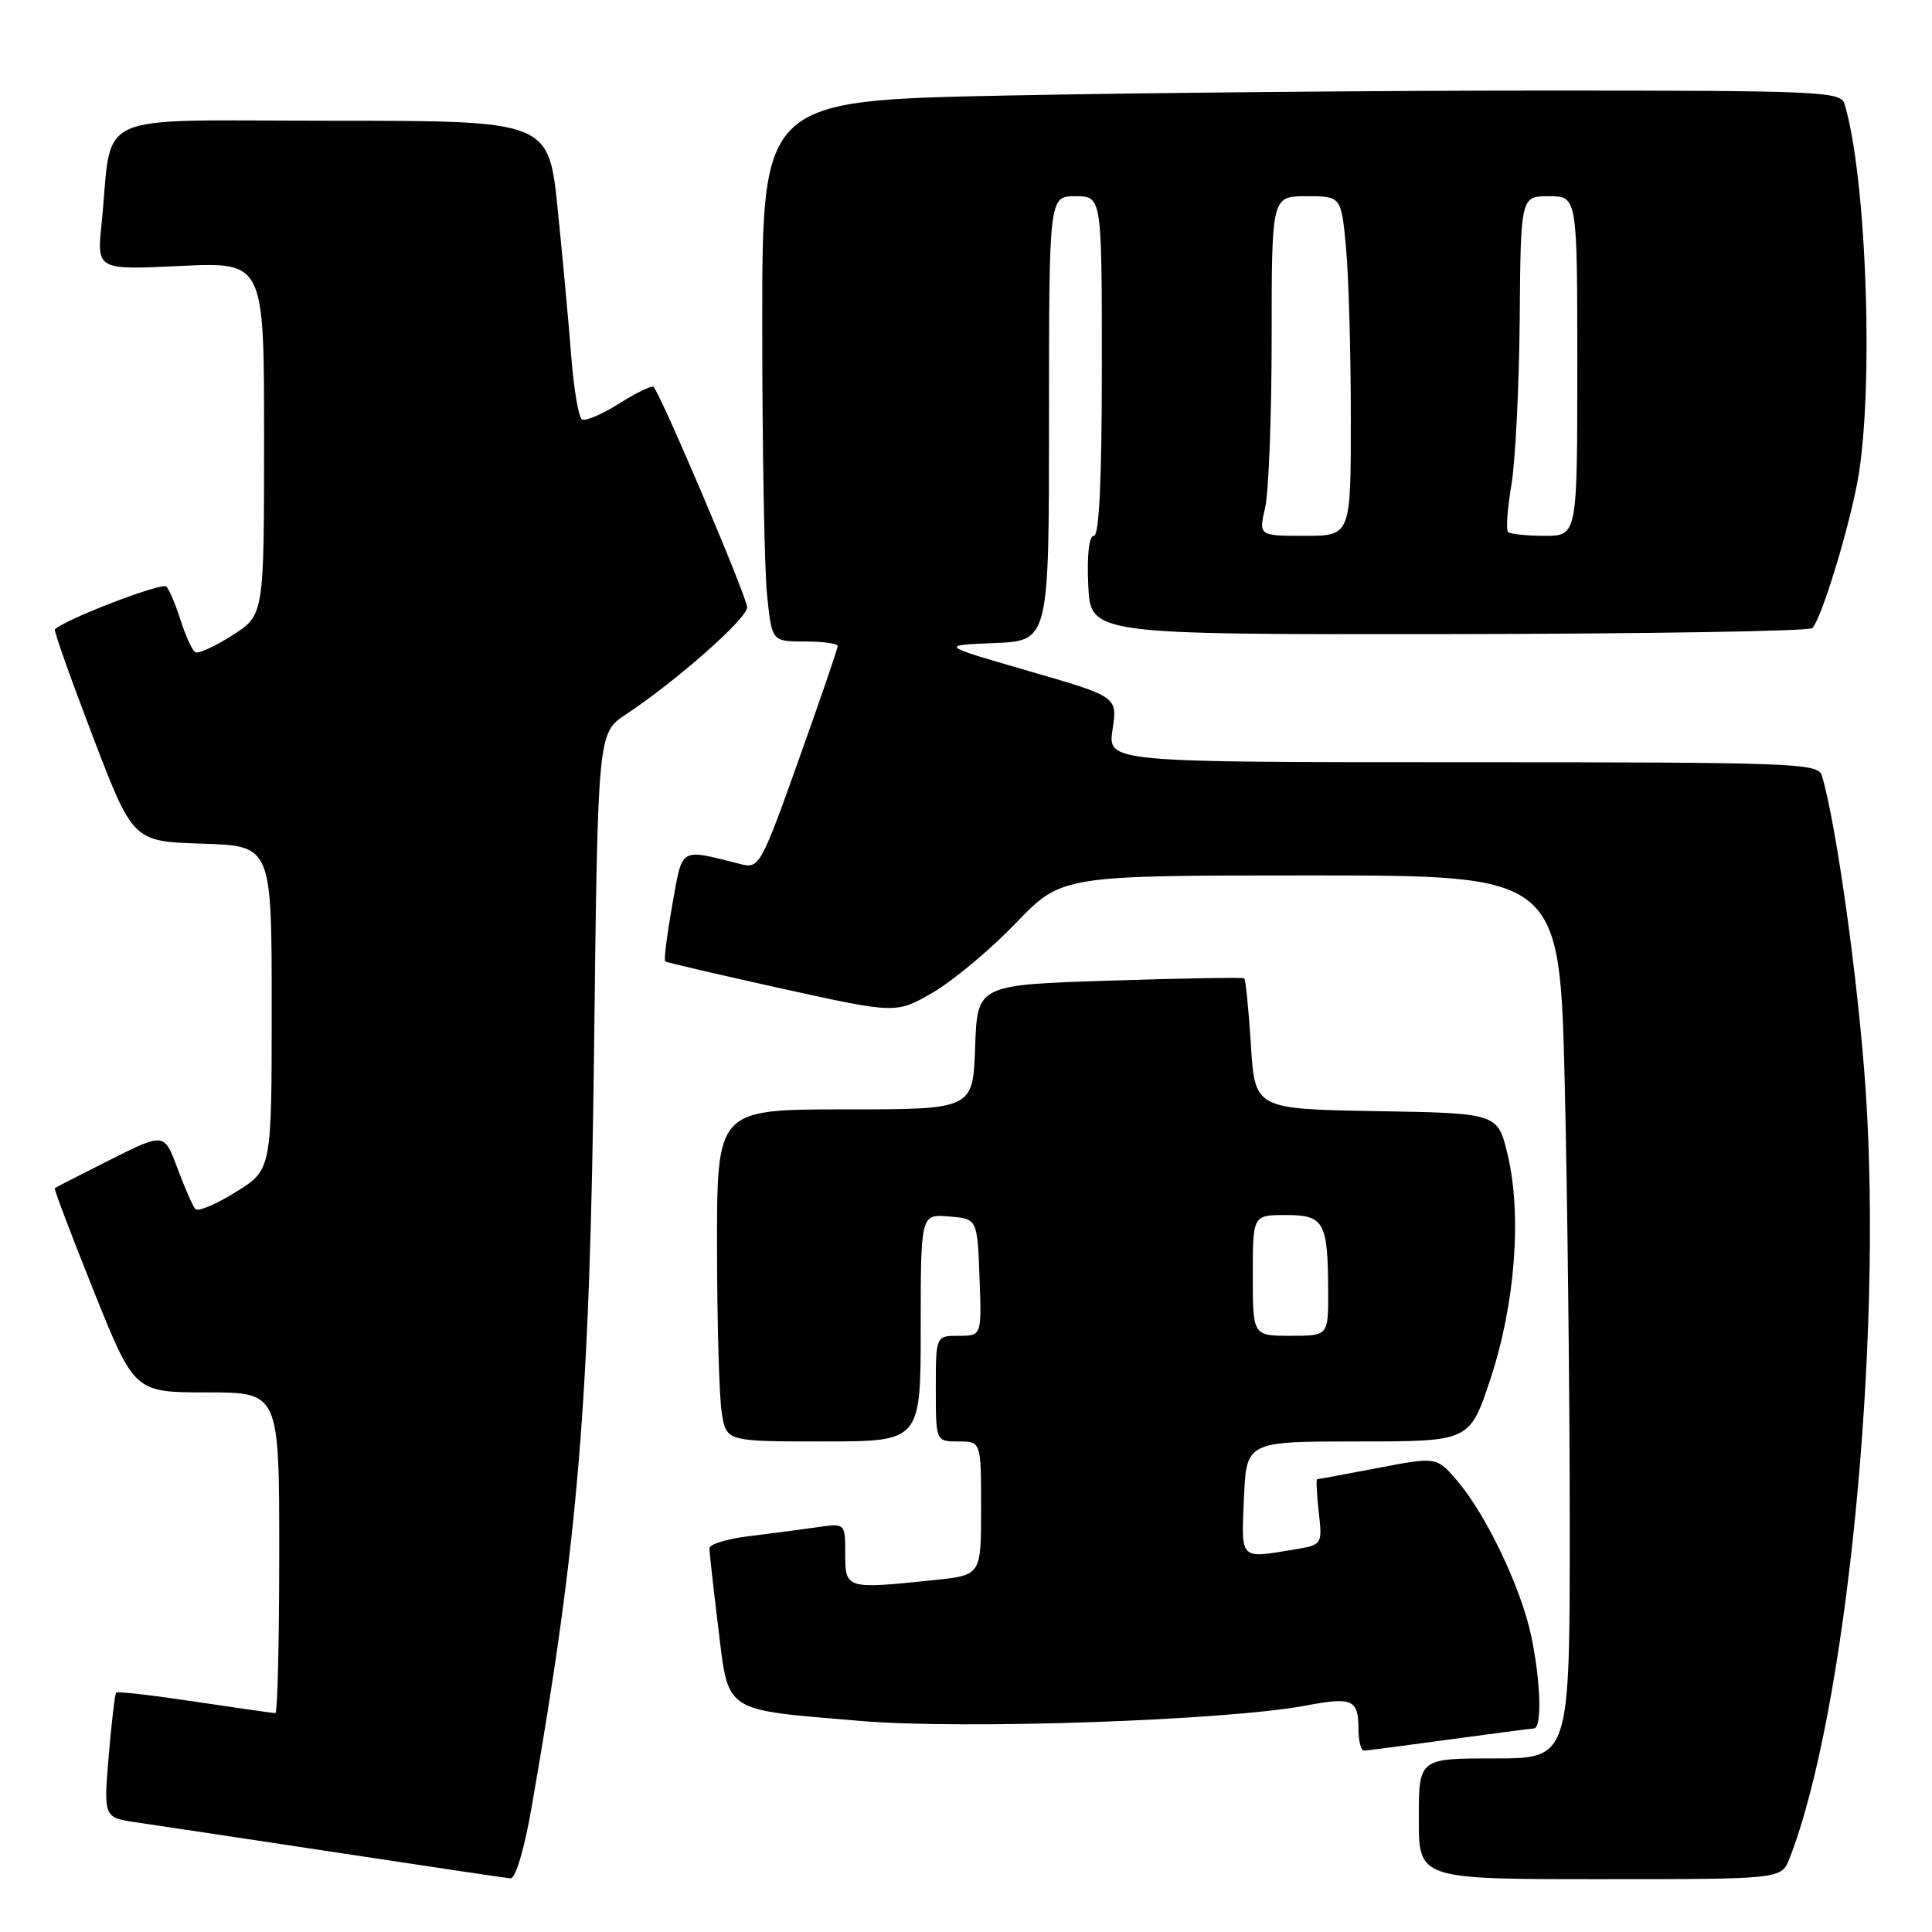 <?xml version="1.0" encoding="UTF-8" standalone="no"?>
<!DOCTYPE svg PUBLIC "-//W3C//DTD SVG 1.1//EN" "http://www.w3.org/Graphics/SVG/1.1/DTD/svg11.dtd" >
<svg xmlns="http://www.w3.org/2000/svg" xmlns:xlink="http://www.w3.org/1999/xlink" version="1.1" viewBox="0 0 256 256">
 <g >
 <path fill="currentColor"
d=" M 70.39 239.75 C 76.65 204.01 78.16 185.80 78.72 138.81 C 79.21 97.13 79.21 97.13 82.94 94.66 C 89.64 90.22 99.00 81.96 99.00 80.47 C 99.00 79.15 87.57 52.24 86.60 51.27 C 86.37 51.04 84.33 52.03 82.06 53.46 C 79.78 54.90 77.56 55.85 77.11 55.57 C 76.67 55.29 76.03 51.57 75.70 47.28 C 75.37 43.00 74.56 34.21 73.90 27.75 C 72.71 16.00 72.71 16.00 43.94 16.00 C 11.48 16.00 15.01 14.42 13.46 29.63 C 12.83 35.77 12.83 35.77 23.92 35.24 C 35.00 34.72 35.00 34.72 34.99 58.11 C 34.99 81.50 34.99 81.50 30.79 84.18 C 28.48 85.66 26.27 86.66 25.87 86.42 C 25.47 86.17 24.61 84.29 23.95 82.24 C 23.30 80.18 22.44 78.15 22.05 77.72 C 21.50 77.11 8.59 82.07 7.27 83.40 C 7.11 83.56 9.38 89.94 12.30 97.59 C 17.62 111.50 17.62 111.50 26.81 111.79 C 36.00 112.08 36.00 112.08 36.00 133.54 C 36.00 155.00 36.00 155.00 31.25 157.95 C 28.64 159.58 26.23 160.59 25.88 160.20 C 25.54 159.82 24.48 157.38 23.51 154.80 C 21.76 150.09 21.76 150.09 14.63 153.66 C 10.71 155.63 7.39 157.33 7.26 157.44 C 7.13 157.55 9.46 163.68 12.42 171.07 C 17.82 184.50 17.82 184.50 27.41 184.50 C 37.00 184.50 37.00 184.50 37.00 205.75 C 37.00 217.44 36.77 227.00 36.49 227.00 C 36.21 227.00 31.42 226.31 25.85 225.48 C 20.27 224.64 15.57 224.10 15.40 224.27 C 15.22 224.44 14.78 228.24 14.40 232.71 C 13.73 240.84 13.73 240.84 18.11 241.48 C 20.53 241.83 32.40 243.62 44.50 245.45 C 56.60 247.29 67.01 248.84 67.63 248.89 C 68.30 248.96 69.43 245.19 70.39 239.75 Z  M 237.12 246.25 C 244.64 227.01 249.49 178.11 247.21 144.46 C 246.24 130.08 243.30 109.02 241.40 102.75 C 240.90 101.12 237.76 101.00 193.82 101.00 C 146.77 101.00 146.77 101.00 147.42 96.66 C 148.08 92.32 148.08 92.32 136.29 88.91 C 124.51 85.50 124.51 85.50 131.76 85.21 C 139.00 84.91 139.00 84.91 139.00 55.46 C 139.00 26.00 139.00 26.00 142.50 26.00 C 146.00 26.00 146.00 26.00 146.00 48.50 C 146.00 63.49 145.65 71.00 144.95 71.00 C 144.30 71.00 144.02 73.47 144.20 77.54 C 144.50 84.08 144.50 84.08 191.97 84.02 C 218.08 83.99 239.75 83.63 240.14 83.23 C 241.32 82.00 244.77 70.86 246.09 64.00 C 248.34 52.26 247.37 23.44 244.40 13.75 C 243.90 12.12 241.13 12.00 204.68 12.00 C 183.13 12.00 150.99 12.30 133.25 12.66 C 101.00 13.32 101.00 13.32 101.00 43.01 C 101.00 59.35 101.29 75.47 101.64 78.85 C 102.28 85.00 102.28 85.00 106.64 85.00 C 109.04 85.00 111.00 85.27 111.00 85.60 C 111.00 85.92 108.68 92.71 105.84 100.66 C 100.87 114.61 100.59 115.11 98.22 114.52 C 89.91 112.43 90.48 112.09 89.07 119.97 C 88.37 123.91 87.95 127.25 88.15 127.39 C 88.34 127.54 95.31 129.16 103.63 131.00 C 118.75 134.33 118.75 134.33 123.63 131.50 C 126.31 129.94 131.24 125.82 134.59 122.33 C 140.68 116.00 140.68 116.00 173.68 116.00 C 206.68 116.00 206.68 116.00 207.34 143.75 C 207.70 159.01 208.00 185.34 208.00 202.25 C 208.00 233.00 208.00 233.00 198.00 233.00 C 188.00 233.00 188.00 233.00 188.00 241.00 C 188.00 249.00 188.00 249.00 212.02 249.00 C 236.05 249.00 236.05 249.00 237.12 246.25 Z  M 192.00 230.50 C 197.78 229.71 202.84 229.05 203.25 229.03 C 204.34 228.99 204.17 222.90 202.90 216.80 C 201.58 210.48 196.96 200.76 193.13 196.26 C 190.37 193.02 190.37 193.02 182.60 194.51 C 178.32 195.33 174.69 196.00 174.53 196.00 C 174.38 196.00 174.47 197.96 174.74 200.35 C 175.23 204.70 175.23 204.70 171.36 205.34 C 164.22 206.52 164.47 206.77 164.83 198.50 C 165.16 191.00 165.16 191.00 179.95 191.00 C 194.74 191.00 194.74 191.00 197.48 182.75 C 200.76 172.87 201.68 161.01 199.77 153.00 C 198.46 147.50 198.46 147.50 182.37 147.23 C 166.28 146.95 166.28 146.95 165.75 138.42 C 165.45 133.72 165.05 129.77 164.86 129.63 C 164.66 129.49 156.62 129.63 147.00 129.94 C 129.50 130.50 129.50 130.50 129.21 138.75 C 128.92 147.00 128.92 147.00 111.96 147.00 C 95.00 147.00 95.00 147.00 95.01 165.25 C 95.02 175.29 95.30 185.19 95.64 187.25 C 96.26 191.00 96.26 191.00 109.13 191.00 C 122.00 191.00 122.00 191.00 122.00 175.94 C 122.00 160.88 122.00 160.88 125.75 161.19 C 129.50 161.50 129.50 161.50 129.79 169.25 C 130.08 177.00 130.08 177.00 127.04 177.00 C 124.00 177.00 124.00 177.00 124.00 184.00 C 124.00 191.00 124.00 191.00 127.00 191.00 C 130.00 191.00 130.00 191.00 130.00 199.86 C 130.00 208.72 130.00 208.72 123.85 209.36 C 112.09 210.59 112.00 210.56 112.00 205.91 C 112.00 201.82 112.00 201.82 108.25 202.37 C 106.19 202.67 102.14 203.20 99.25 203.55 C 96.36 203.90 94.00 204.62 94.00 205.15 C 94.00 205.68 94.53 210.41 95.17 215.65 C 96.58 227.09 95.65 226.48 113.97 228.03 C 127.63 229.19 162.54 227.98 173.07 225.99 C 179.18 224.83 180.00 225.19 180.00 229.06 C 180.00 230.68 180.34 231.99 180.75 231.97 C 181.16 231.95 186.22 231.29 192.00 230.50 Z  M 167.64 67.25 C 168.11 65.19 168.50 55.06 168.50 44.75 C 168.50 26.00 168.50 26.00 173.11 26.00 C 177.71 26.00 177.71 26.00 178.35 32.75 C 178.70 36.46 178.99 46.59 178.99 55.25 C 179.00 71.00 179.00 71.00 172.89 71.00 C 166.78 71.00 166.78 71.00 167.64 67.25 Z  M 199.82 70.49 C 199.54 70.20 199.74 67.39 200.27 64.24 C 200.80 61.08 201.29 51.19 201.37 42.25 C 201.50 26.01 201.50 26.01 205.25 26.00 C 209.00 26.00 209.00 26.00 209.00 48.50 C 209.00 71.00 209.00 71.00 204.67 71.00 C 202.28 71.00 200.10 70.77 199.82 70.49 Z  M 166.00 169.00 C 166.00 161.00 166.00 161.00 170.38 161.00 C 175.48 161.00 175.96 161.89 175.99 171.25 C 176.00 177.00 176.00 177.00 171.00 177.00 C 166.00 177.00 166.00 177.00 166.00 169.00 Z "/>
</g>
</svg>